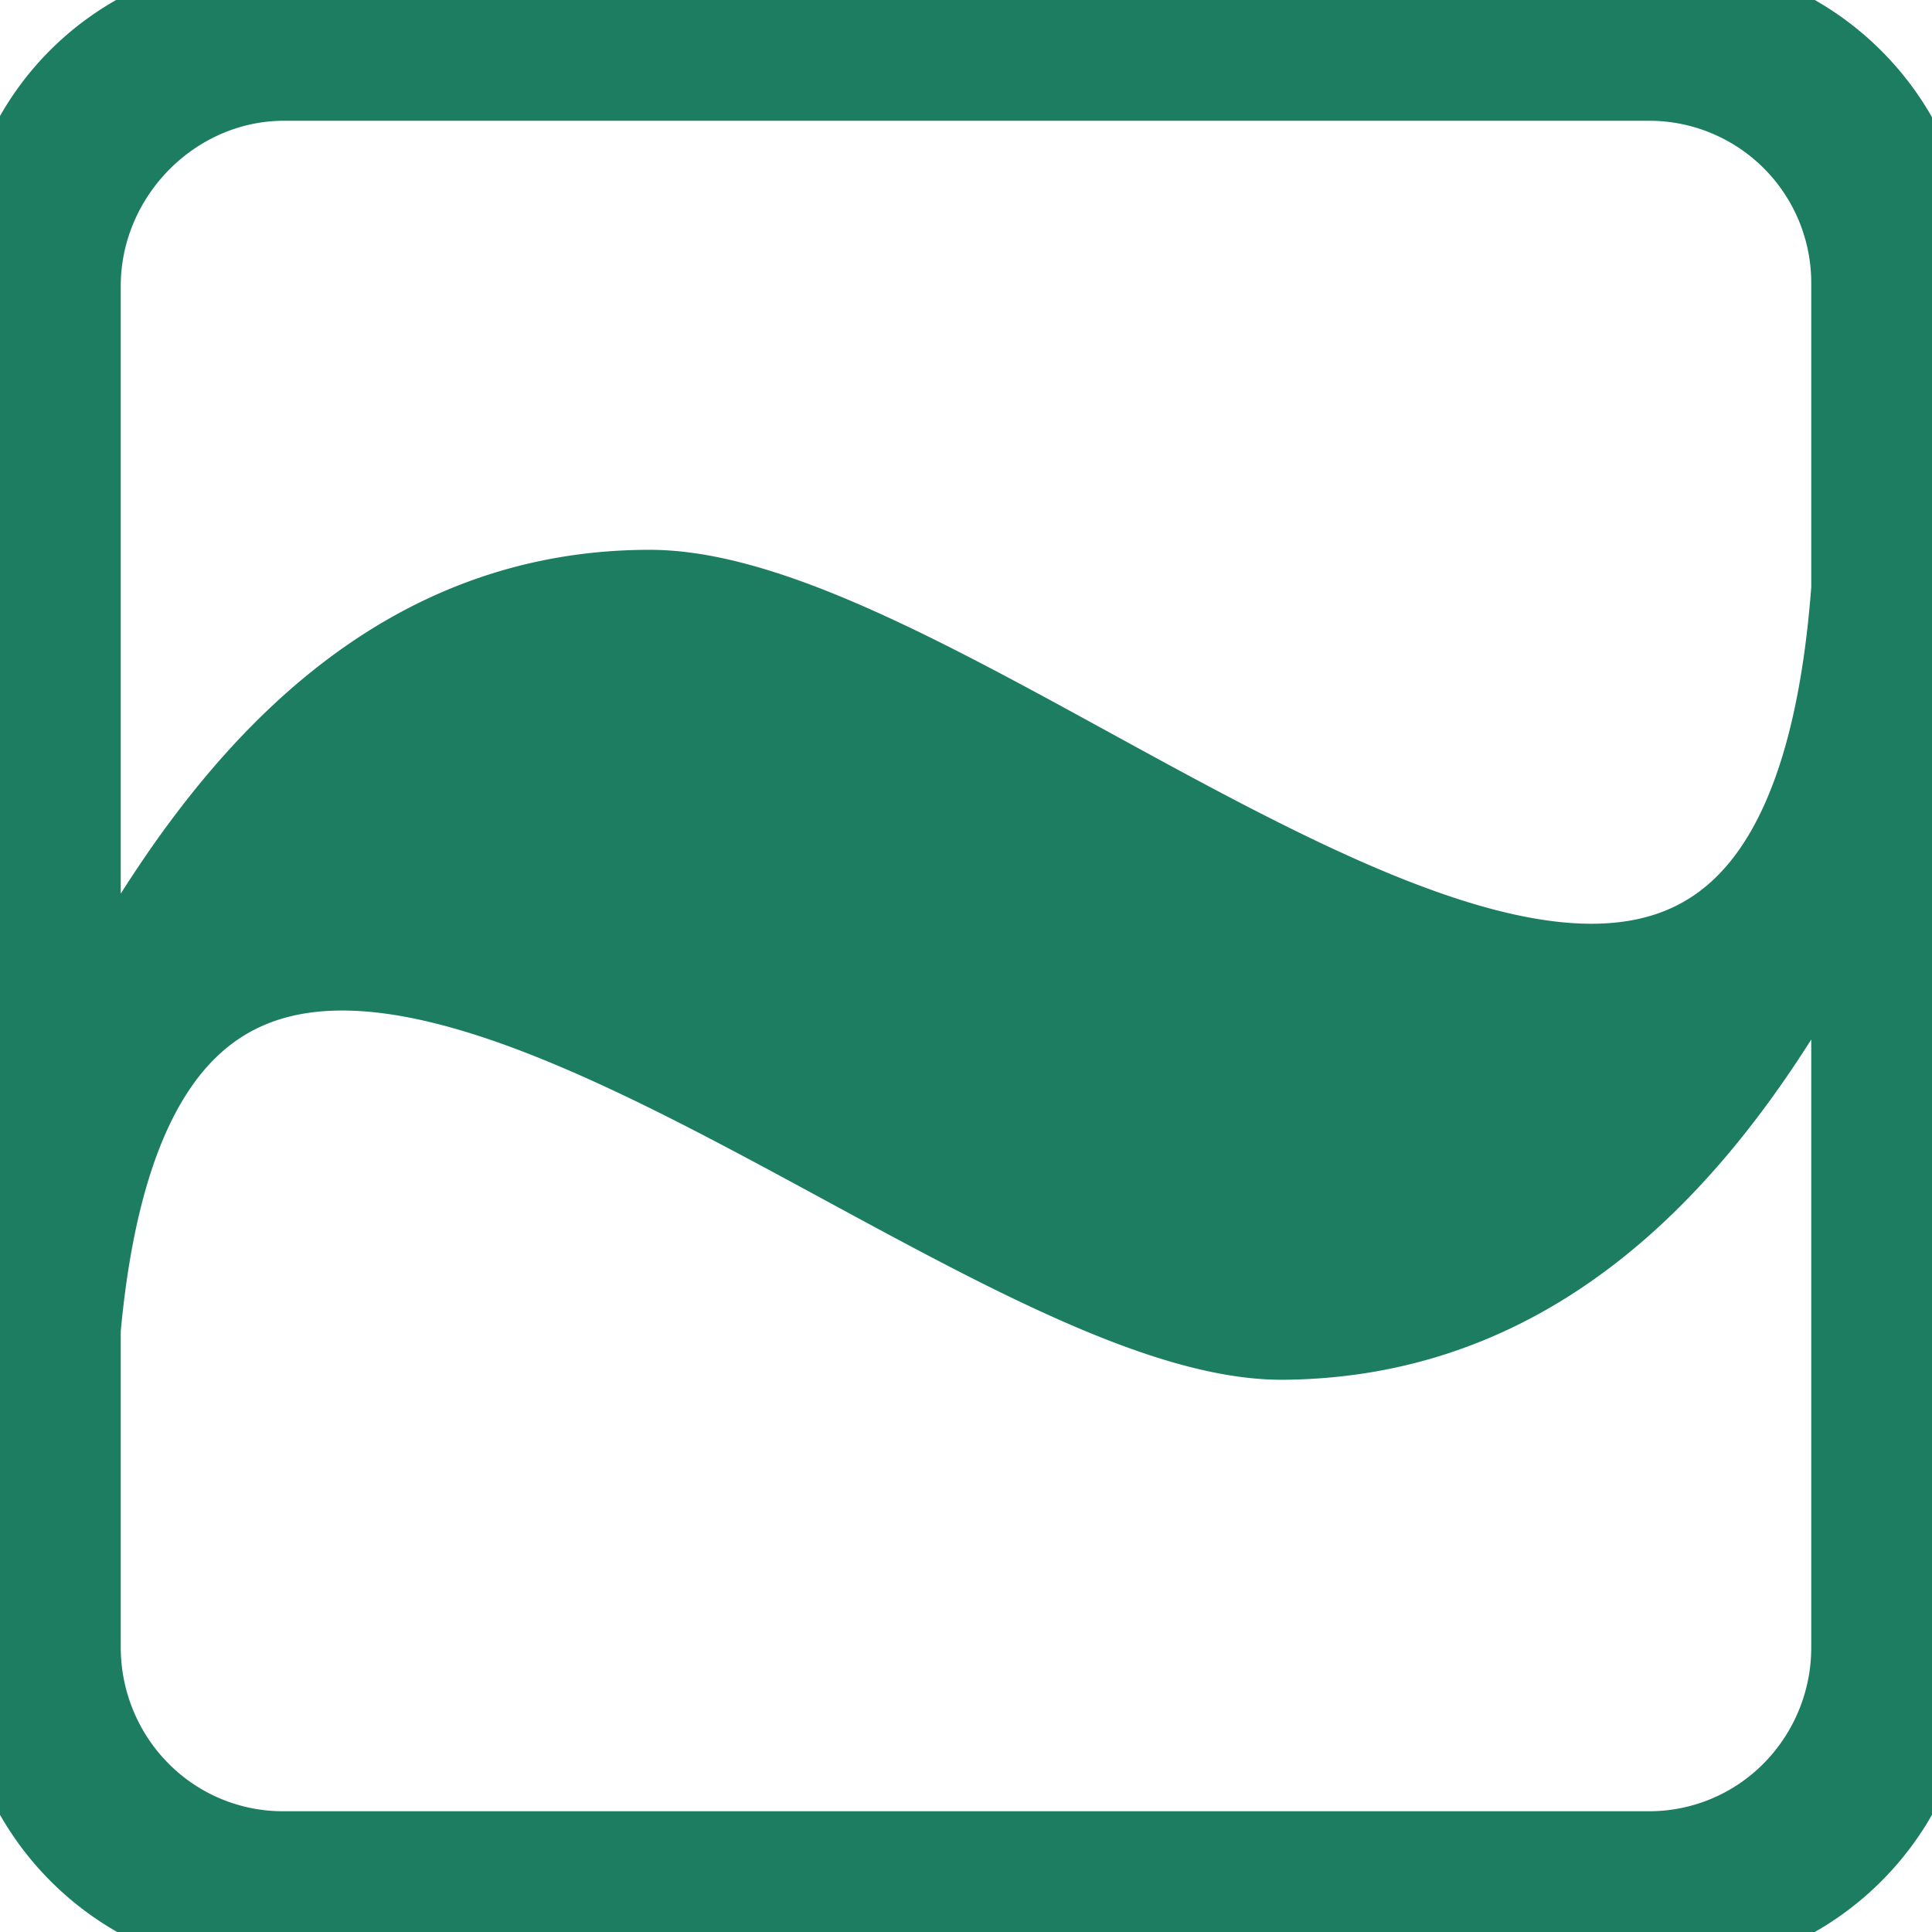 <!DOCTYPE svg PUBLIC "-//W3C//DTD SVG 1.1//EN" "http://www.w3.org/Graphics/SVG/1.1/DTD/svg11.dtd">
<!-- Uploaded to: SVG Repo, www.svgrepo.com, Transformed by: SVG Repo Mixer Tools -->
<svg fill="#1c7d60" width="800px" height="800px" viewBox="0 0 24 24" role="img" xmlns="http://www.w3.org/2000/svg" stroke="#1c7d60">
<g id="SVGRepo_bgCarrier" stroke-width="0"/>
<g id="SVGRepo_tracerCarrier" stroke-linecap="round" stroke-linejoin="round"/>
<g id="SVGRepo_iconCarrier">
<path d="M3.34 0h17.32C22.49 0 24 1.51 24 3.34v17.32c0 1.83-1.51 3.34-3.34 3.34H3.34C1.51 24 0 22.49 0 20.66V3.34A3.331 3.331 0 0 1 .976.978 3.341 3.341 0 0 1 3.34 0zM23 11c-1.444 2.883-3.548 5.621-7.078 5.64-4.44 0-13.995-10.235-14.922-.127v3.946c-.001.674.263 1.32.735 1.797A2.5 2.5 0 0 0 3.514 23h16.972a2.5 2.5 0 0 0 1.78-.744A2.547 2.547 0 0 0 23 20.46zM3.53 1C2.158 1 1.018 2.145 1 3.522V13c1.46-2.862 3.563-5.67 7.072-5.67 4.472 0 14.144 10.463 14.928-.017V3.522A2.514 2.514 0 0 0 20.488 1z"/>
</g>
</svg>